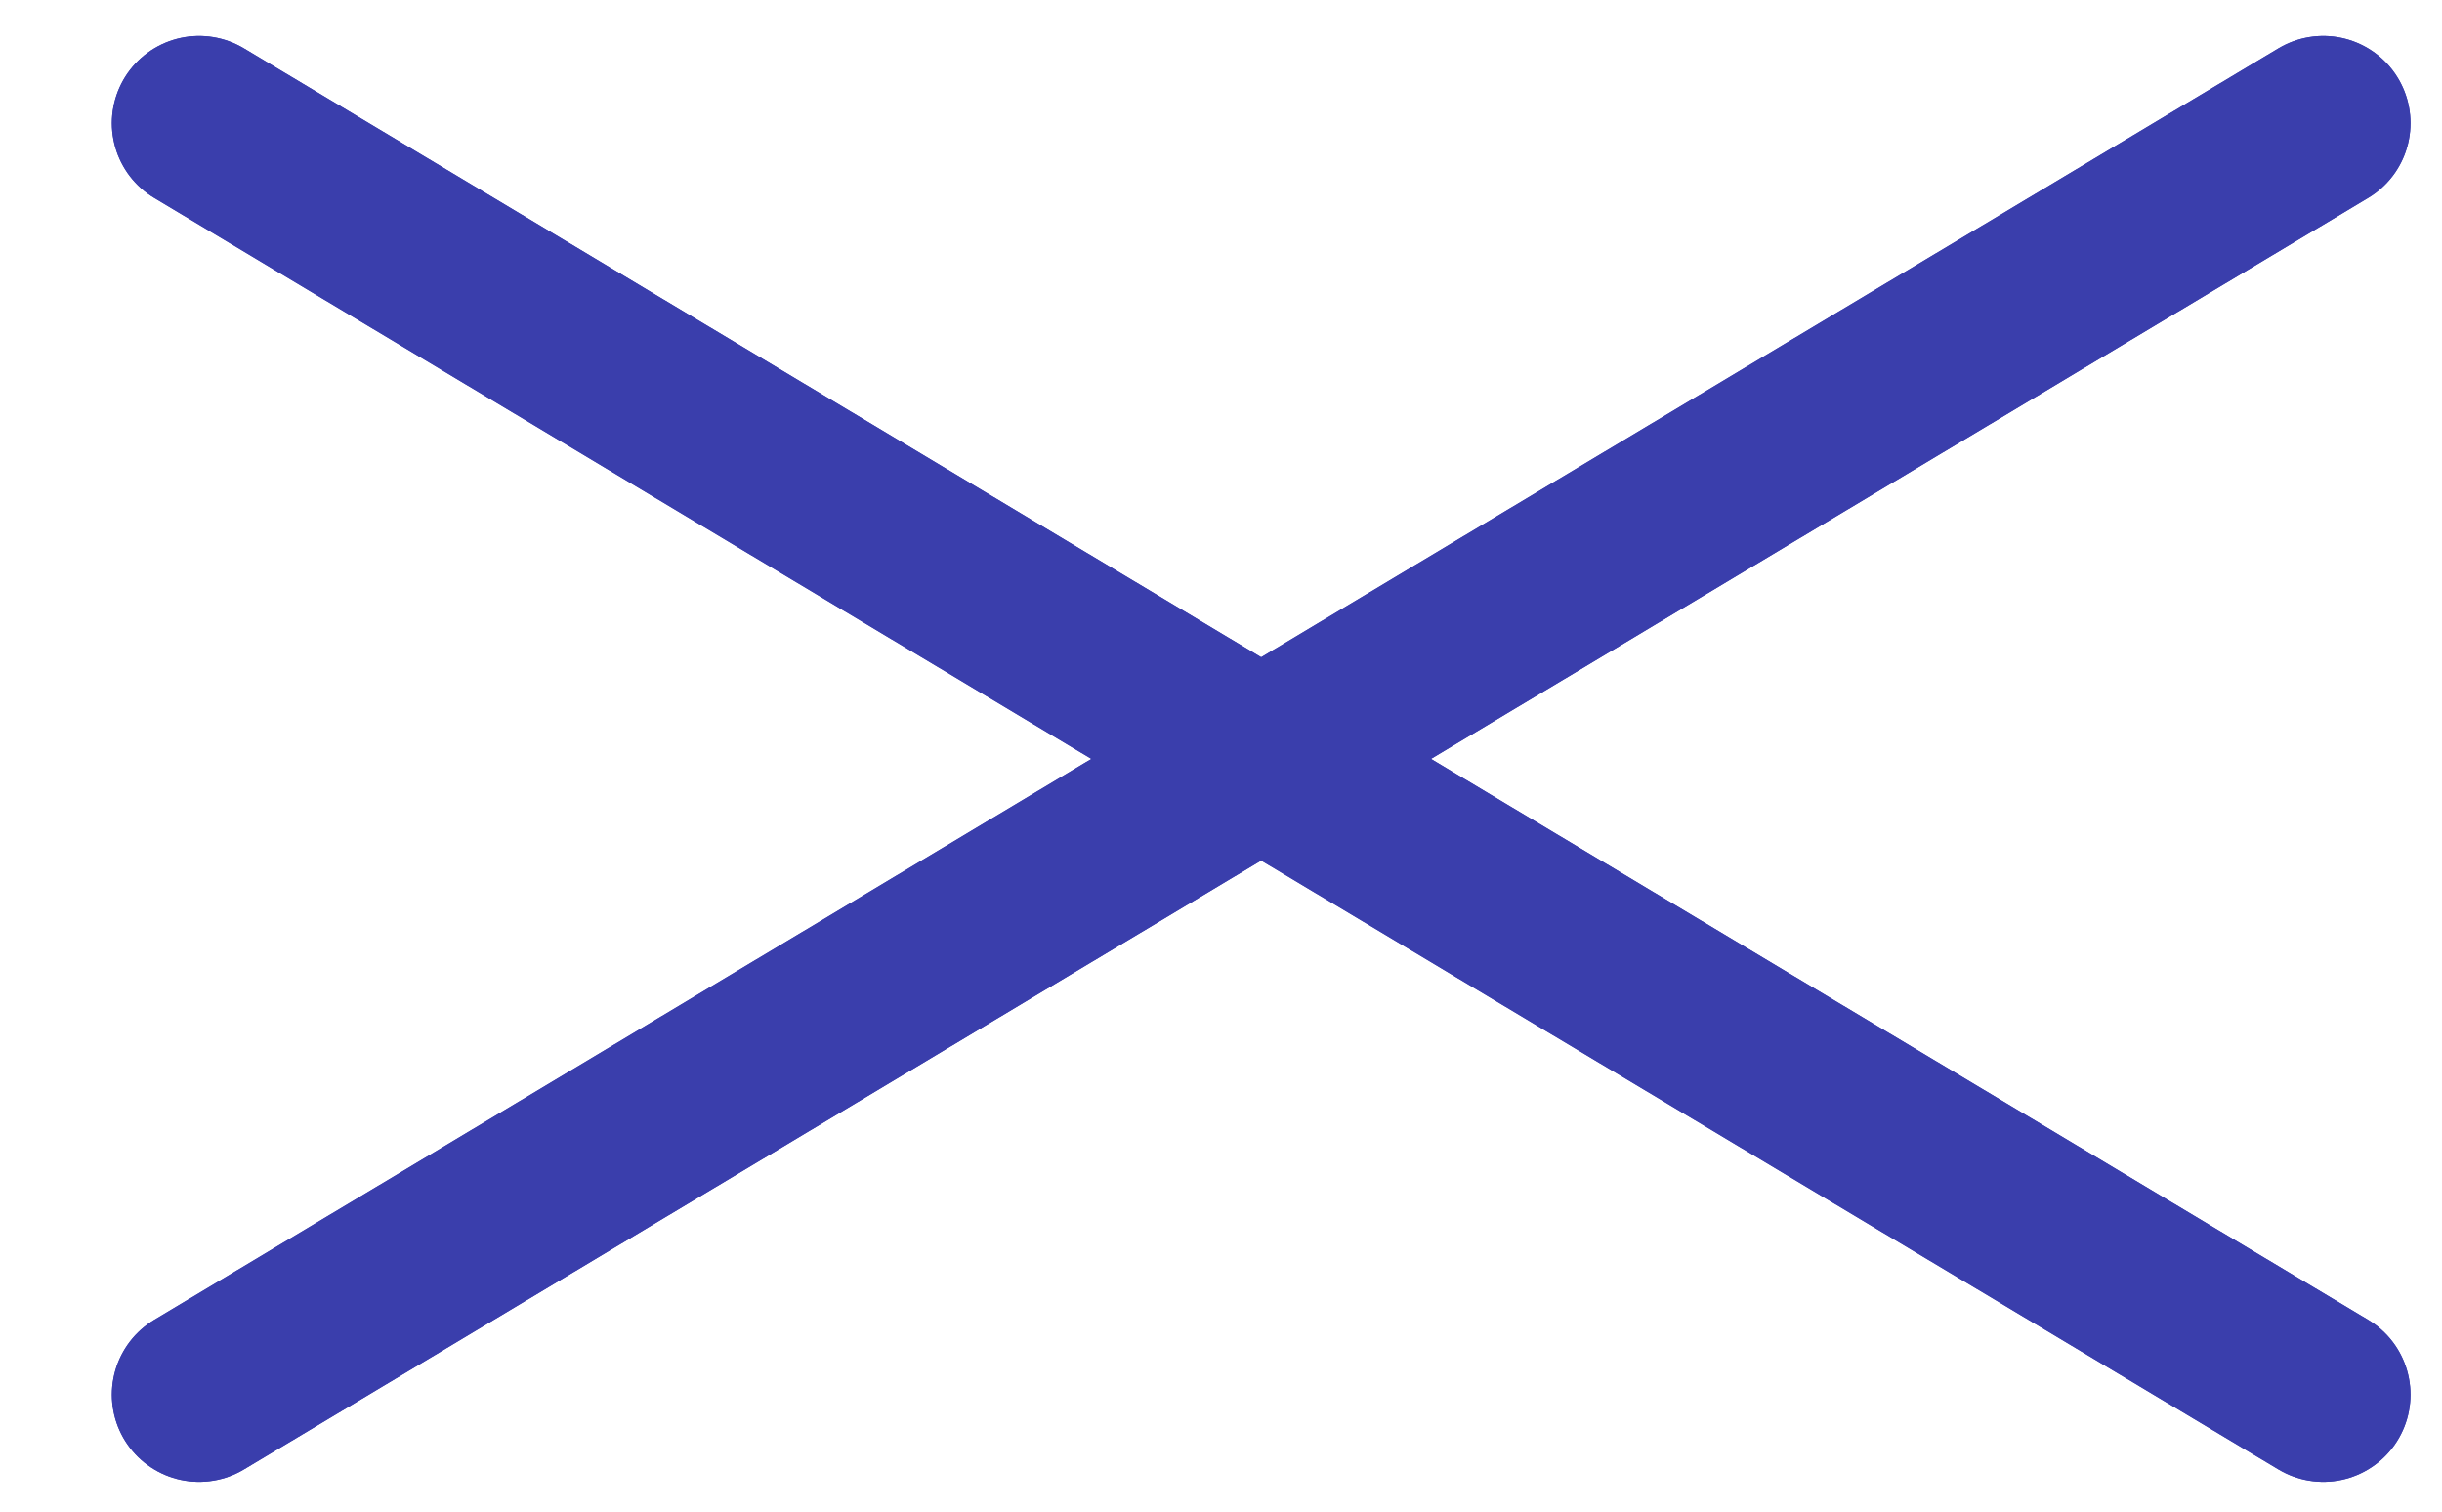 <svg width="21" height="13" viewBox="0 0 21 13" fill="none" xmlns="http://www.w3.org/2000/svg">
<path d="M1.712 11.994L19.979 1.059M1.712 1.059L19.979 11.994" stroke="#3A3EAC" stroke-width="1.5" stroke-linecap="round"/>
<path d="M1.712 11.994L19.979 1.059M1.712 1.059L19.979 11.994" stroke="#3A3EAC" stroke-width="1.5" stroke-linecap="round"/>
</svg>
